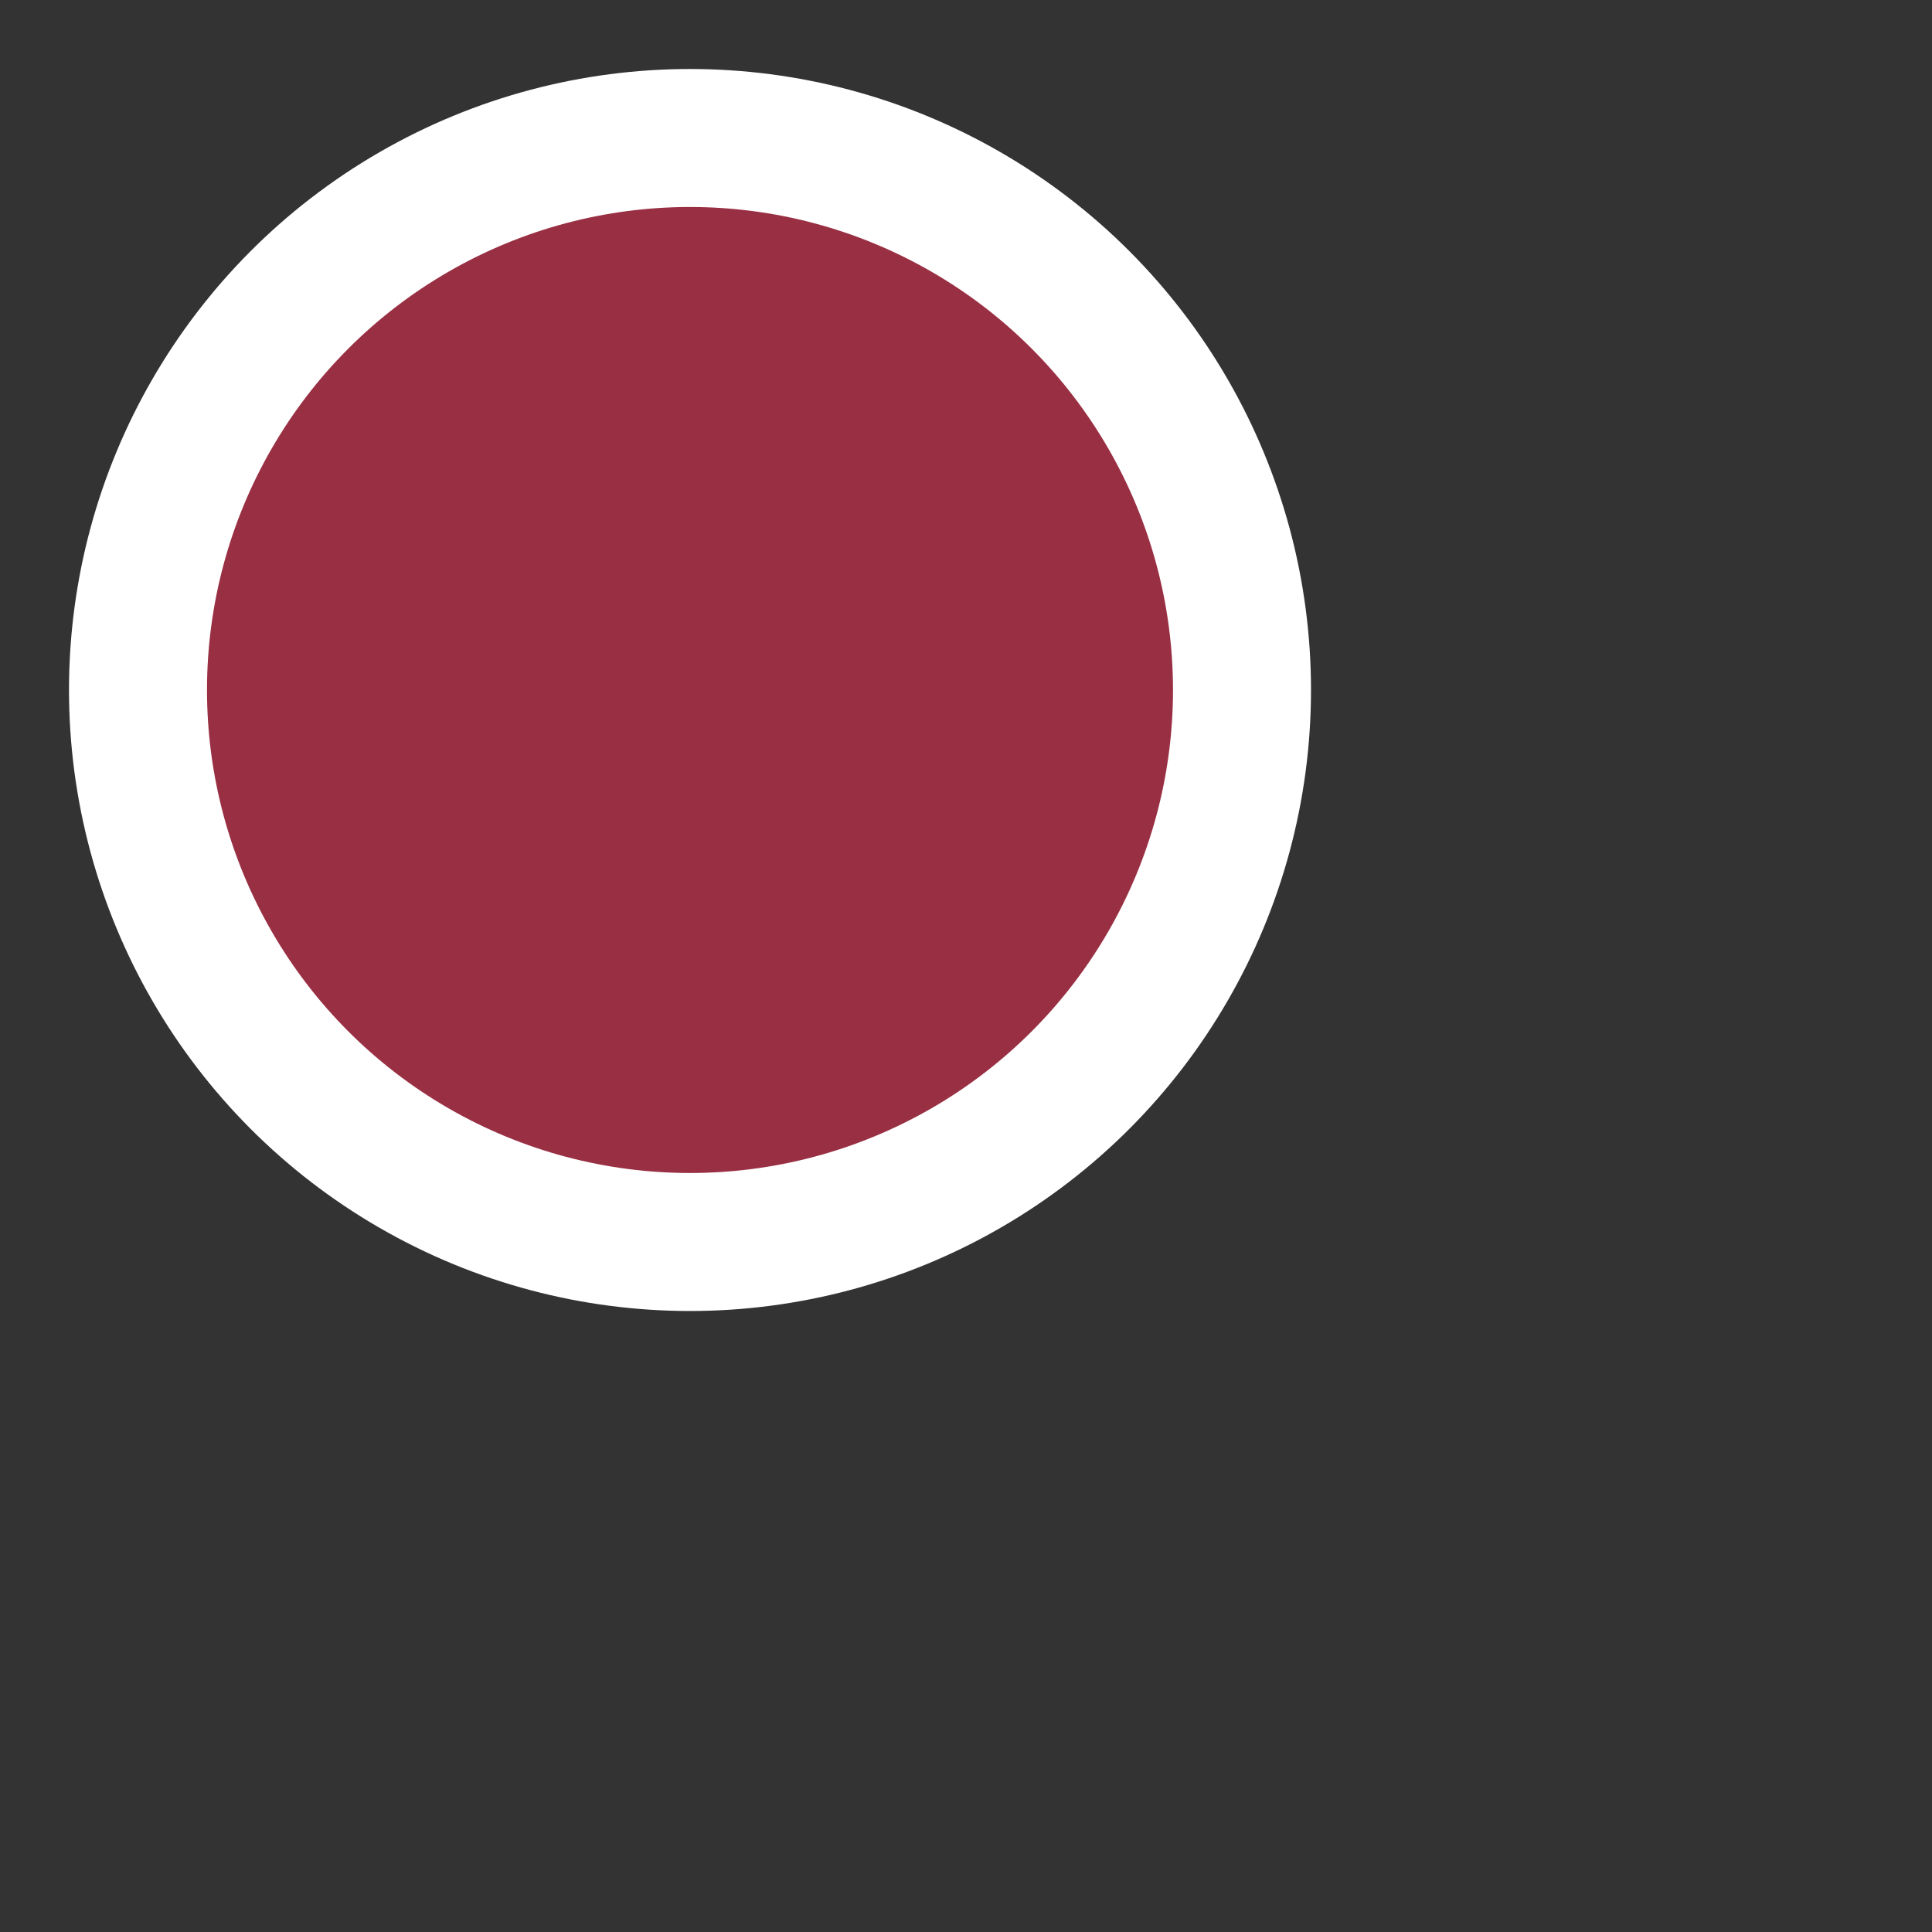 <svg xmlns="http://www.w3.org/2000/svg" width="14" height="14">
	<rect width="100%" height="100%" fill="#333333" stroke="none"/>
	<circle
	    fill="rgba(255,45,85,0.5)"
		stroke="white"
		r="4"
	    stroke-width="1"
		cx="5"
		cy="5"
	/>
</svg>
